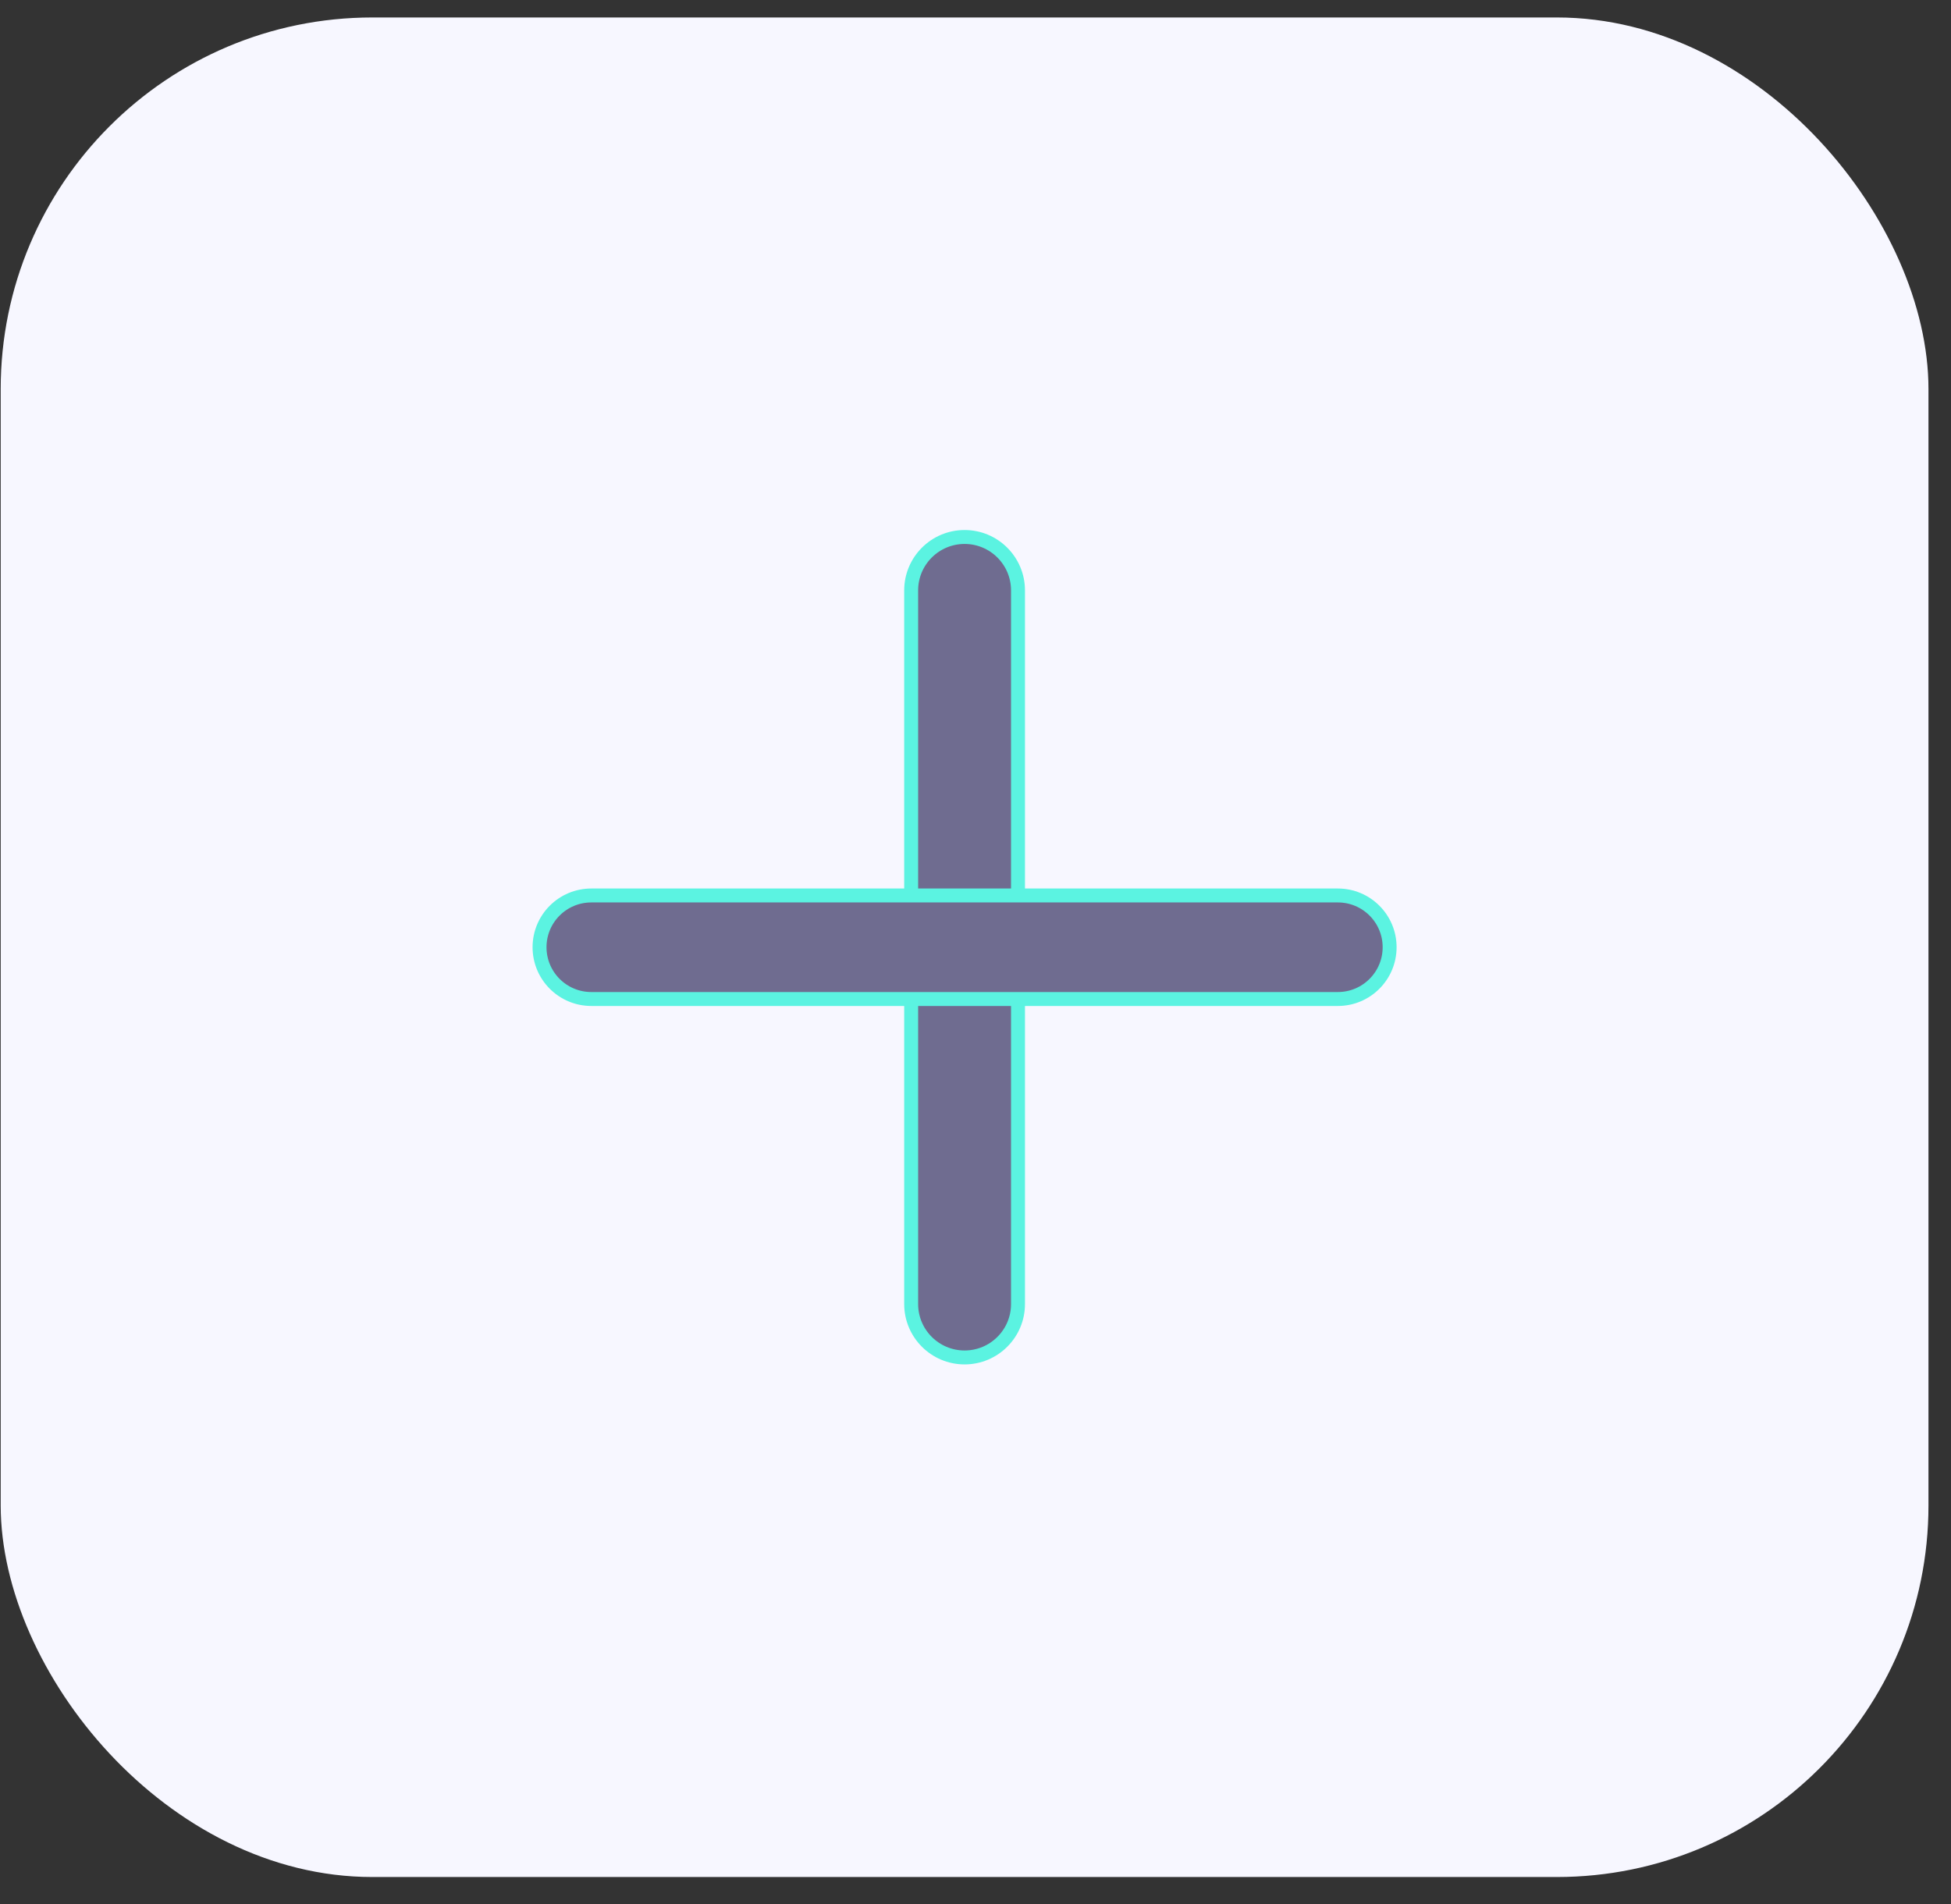 <svg width="42" height="41" viewBox="0 0 42 41" fill="none" xmlns="http://www.w3.org/2000/svg">
<rect x="0" y="0" width="42" height="41" fill="#333333" stroke="none"/>
<g id="Group 36813">
<rect id="Rectangle 4268" x="0.015" y="0.376" width="41.5" height="40.035" rx="8" fill="#F7F7FF"/>
<g id="Group 36811">
<path id="Vector" d="M20.765 11.561C20.13 11.561 19.615 12.076 19.615 12.711V28.075C19.615 28.71 20.13 29.225 20.765 29.225C21.4 29.225 21.915 28.71 21.915 28.075V12.711C21.915 12.076 21.4 11.561 20.765 11.561Z" fill="#6F6C90" stroke="#5BF3E1" stroke-width="0.3" stroke-linecap="round"/>
<path id="Vector_2" d="M12.73 19.279C12.114 19.279 11.615 19.777 11.615 20.393C11.615 21.009 12.114 21.508 12.73 21.508H28.8C29.416 21.508 29.915 21.009 29.915 20.393C29.915 19.777 29.416 19.279 28.8 19.279H12.73Z" fill="#6F6C90" stroke="#5BF3E1" stroke-width="0.3" stroke-linecap="round"/>
</g>
</g>
</svg>
